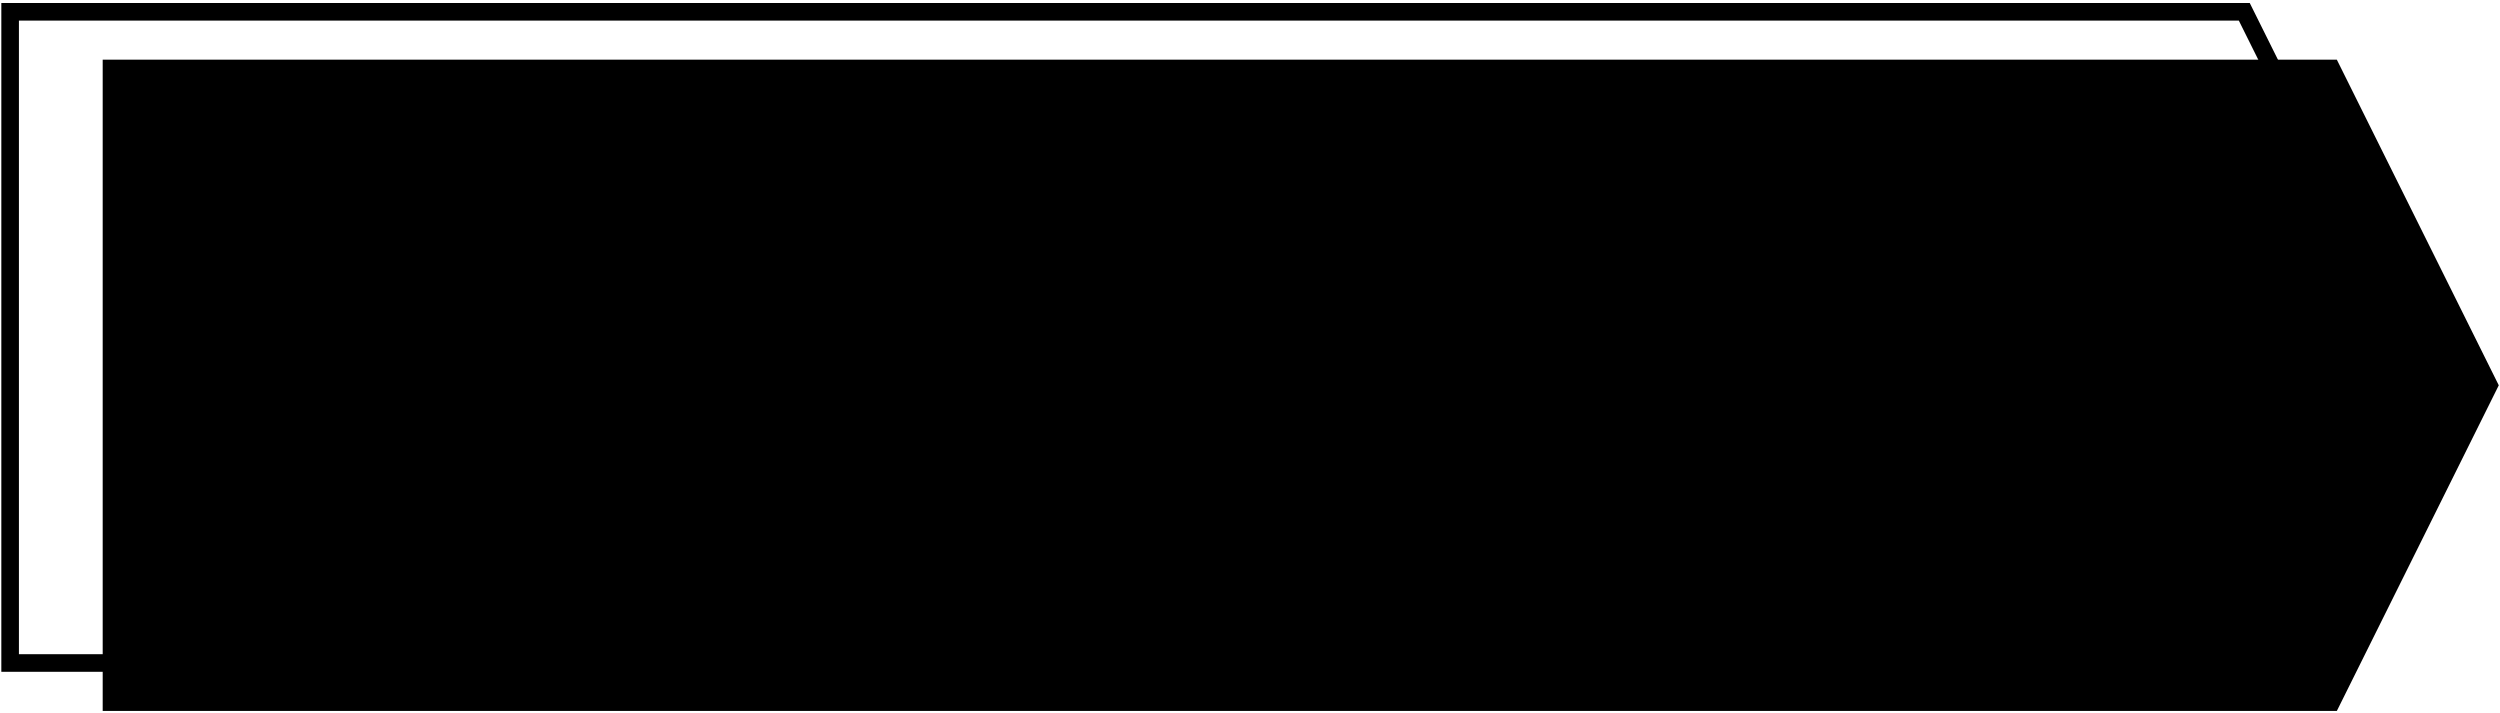 <svg viewBox="0 0 712 203" fill="none" xmlns="http://www.w3.org/2000/svg">
<path d="M640.724 191.333H0.379V0.846H640.724L688.087 96.087L687.536 97.201L640.724 191.333ZM5.389 186.322H637.617L682.488 96.093L637.617 5.863H5.389V186.322Z" fill="url(#paint0_linear_536_3580)"/>
<path d="M665.533 17H29.246V202.476H665.533L711.65 109.735L665.533 17Z" fill="url(#paint1_linear_536_3580)"/>
<defs>
<linearGradient id="paint0_linear_536_3580" x1="-74.688" y1="-55.279" x2="715.248" y2="267.787" gradientUnits="userSpaceOnUse">
<stop stopColor="#FFBC21"/>
<stop offset="0.134" stopColor="#FD843A"/>
<stop offset="0.274" stopColor="#FC5554"/>
<stop offset="0.43" stopColor="#FC365F"/>
<stop offset="0.613" stopColor="#F02E6B"/>
<stop offset="0.818" stopColor="#DD3578"/>
<stop offset="1" stopColor="#81399D"/>
</linearGradient>
<linearGradient id="paint1_linear_536_3580" x1="-40.892" y1="1.778" x2="607.362" y2="366.882" gradientUnits="userSpaceOnUse">
<stop stopColor="#FC365F"/>
<stop offset="0.984" stopColor="#A00BFB"/>
</linearGradient>
</defs>
</svg>

